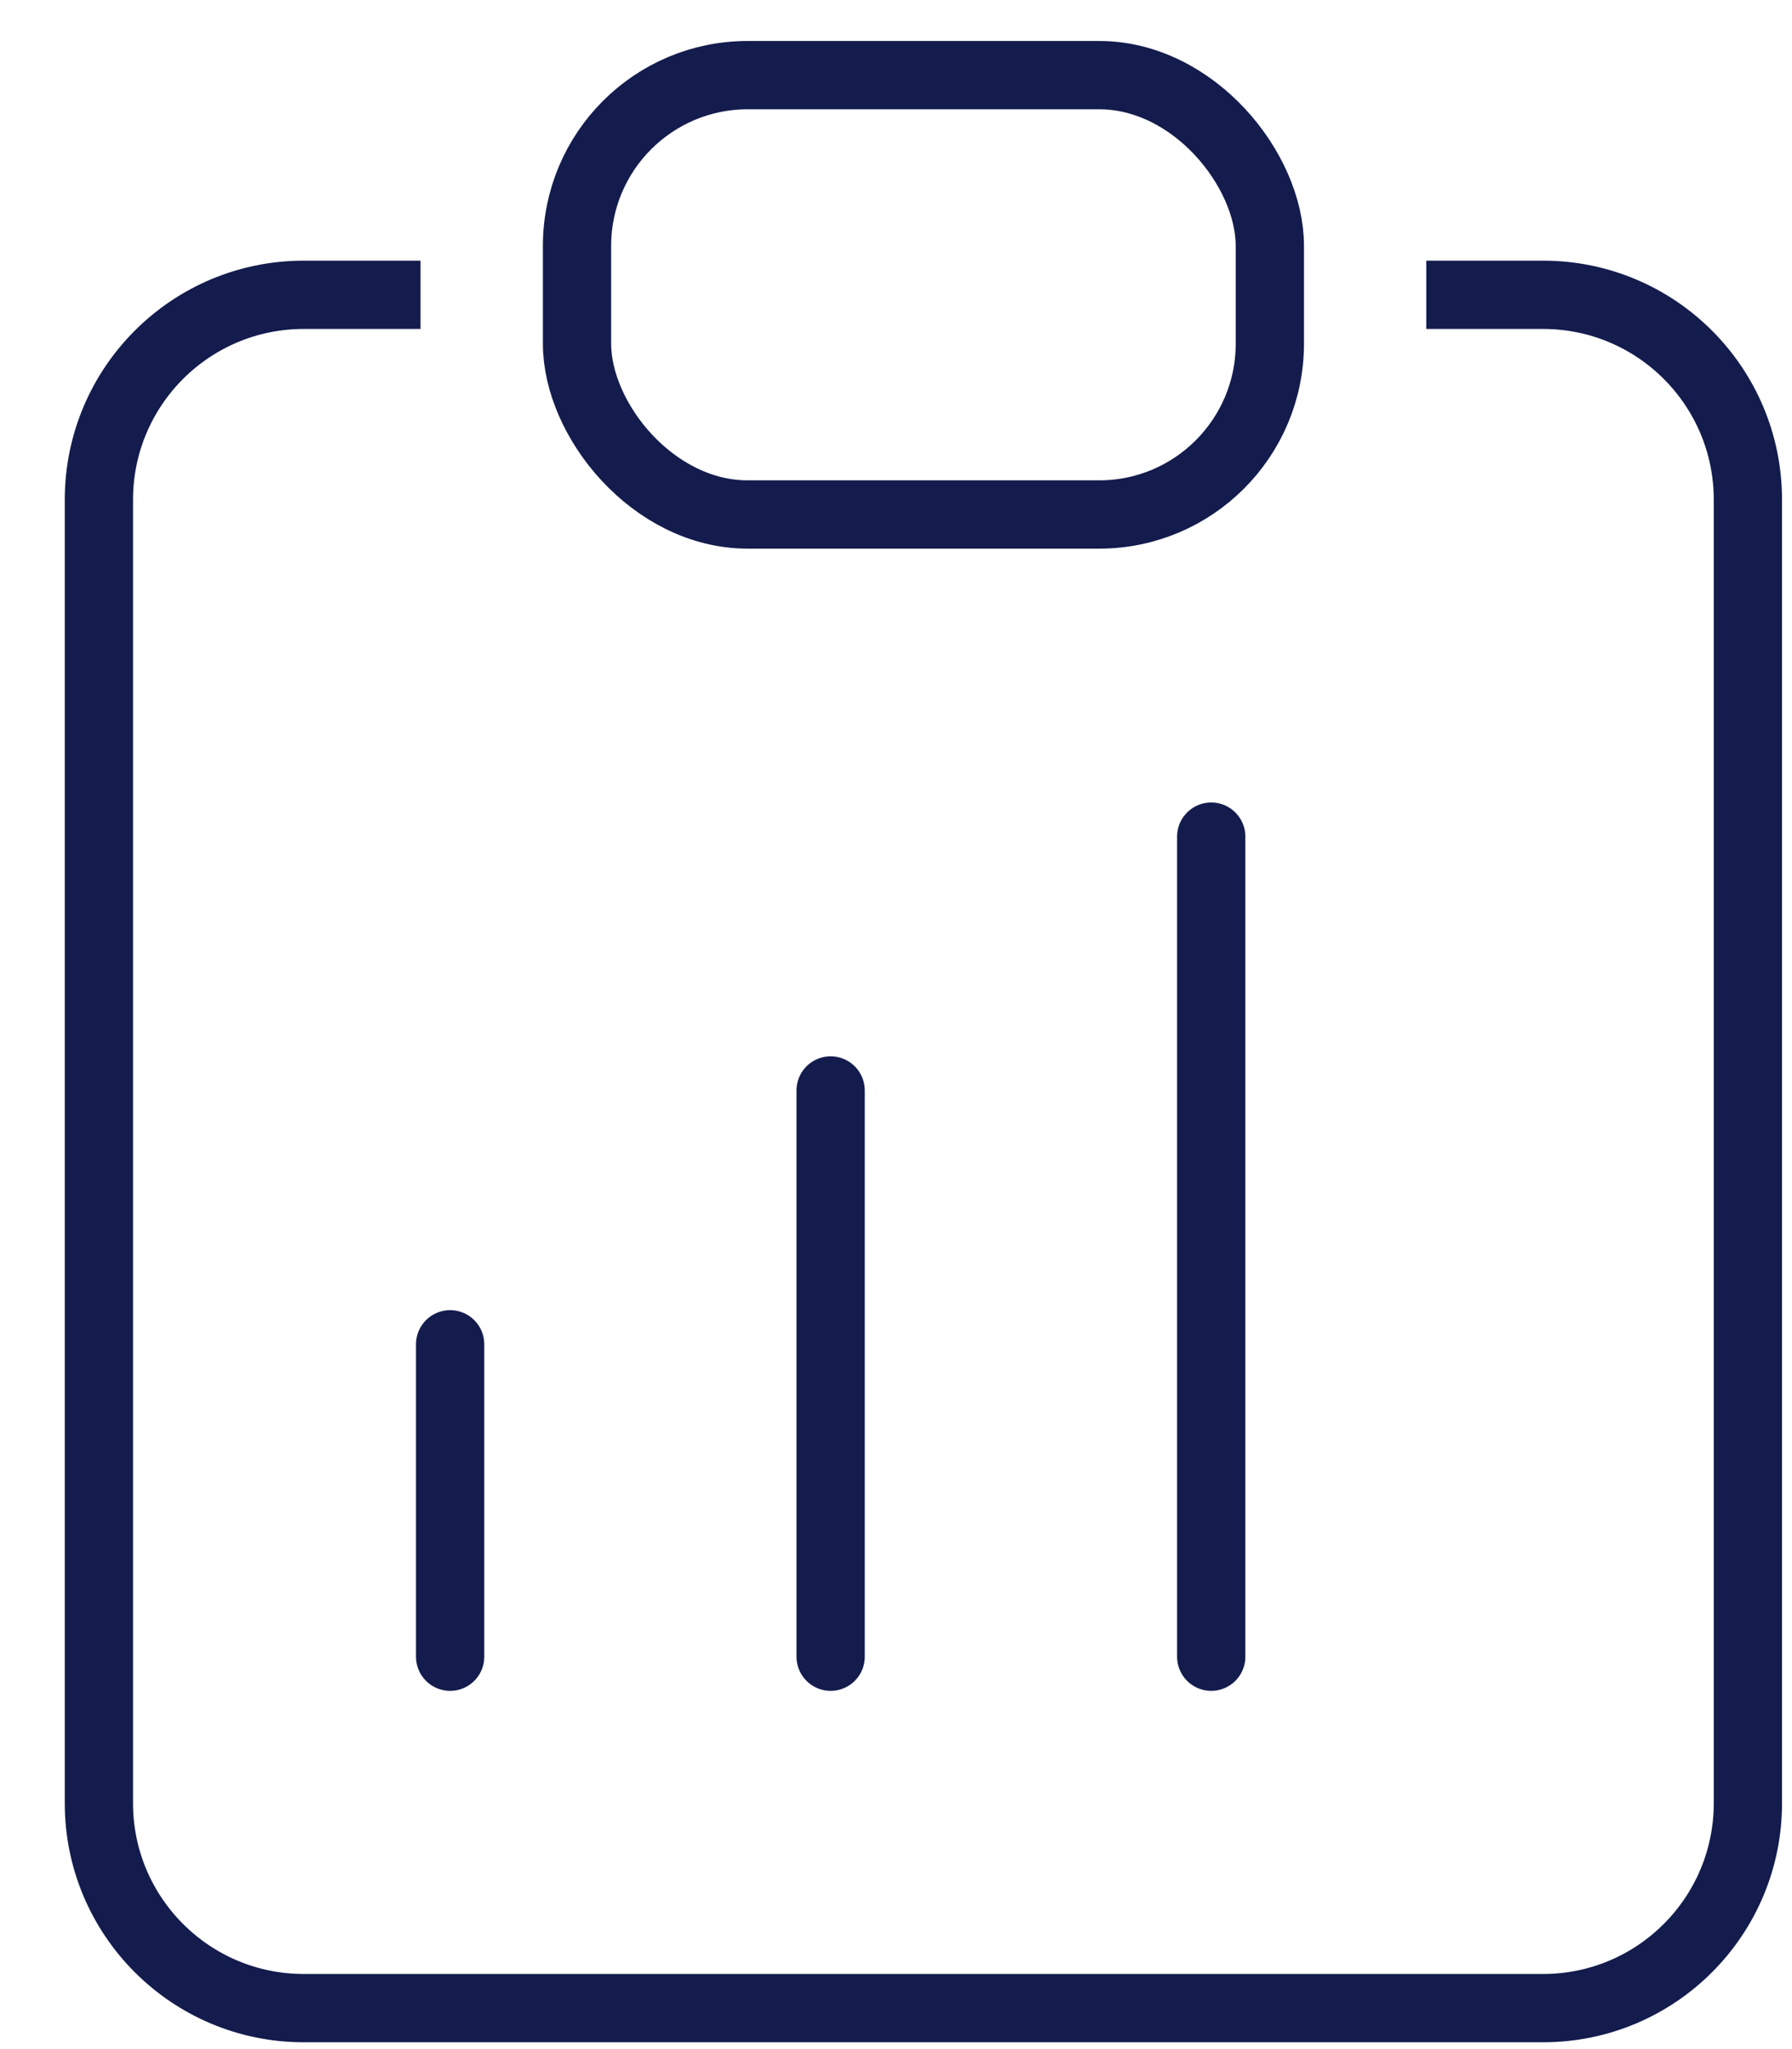 <svg width="21" height="24" viewBox="0 0 21 24" fill="none" xmlns="http://www.w3.org/2000/svg">
<path d="M16.714 3.453H18.083C19.409 3.453 20.483 4.527 20.483 5.853V21.12C20.483 22.445 19.409 23.52 18.083 23.52H3.559C2.234 23.52 1.159 22.445 1.159 21.12V5.853C1.159 4.527 2.234 3.453 3.559 3.453H4.928" stroke="#141C4D" stroke-width="0.8"/>
<rect x="6.762" y="0.88" width="8.119" height="5.146" rx="2" stroke="#141C4D" stroke-width="0.8"/>
<line x1="5.275" y1="15.745" x2="5.275" y2="19.404" stroke="#141C4D" stroke-width="0.8" stroke-linecap="round"/>
<line x1="9.734" y1="12.772" x2="9.734" y2="19.404" stroke="#141C4D" stroke-width="0.8" stroke-linecap="round"/>
<line x1="14.194" y1="9.799" x2="14.194" y2="19.404" stroke="#141C4D" stroke-width="0.8" stroke-linecap="round"/>
</svg>
